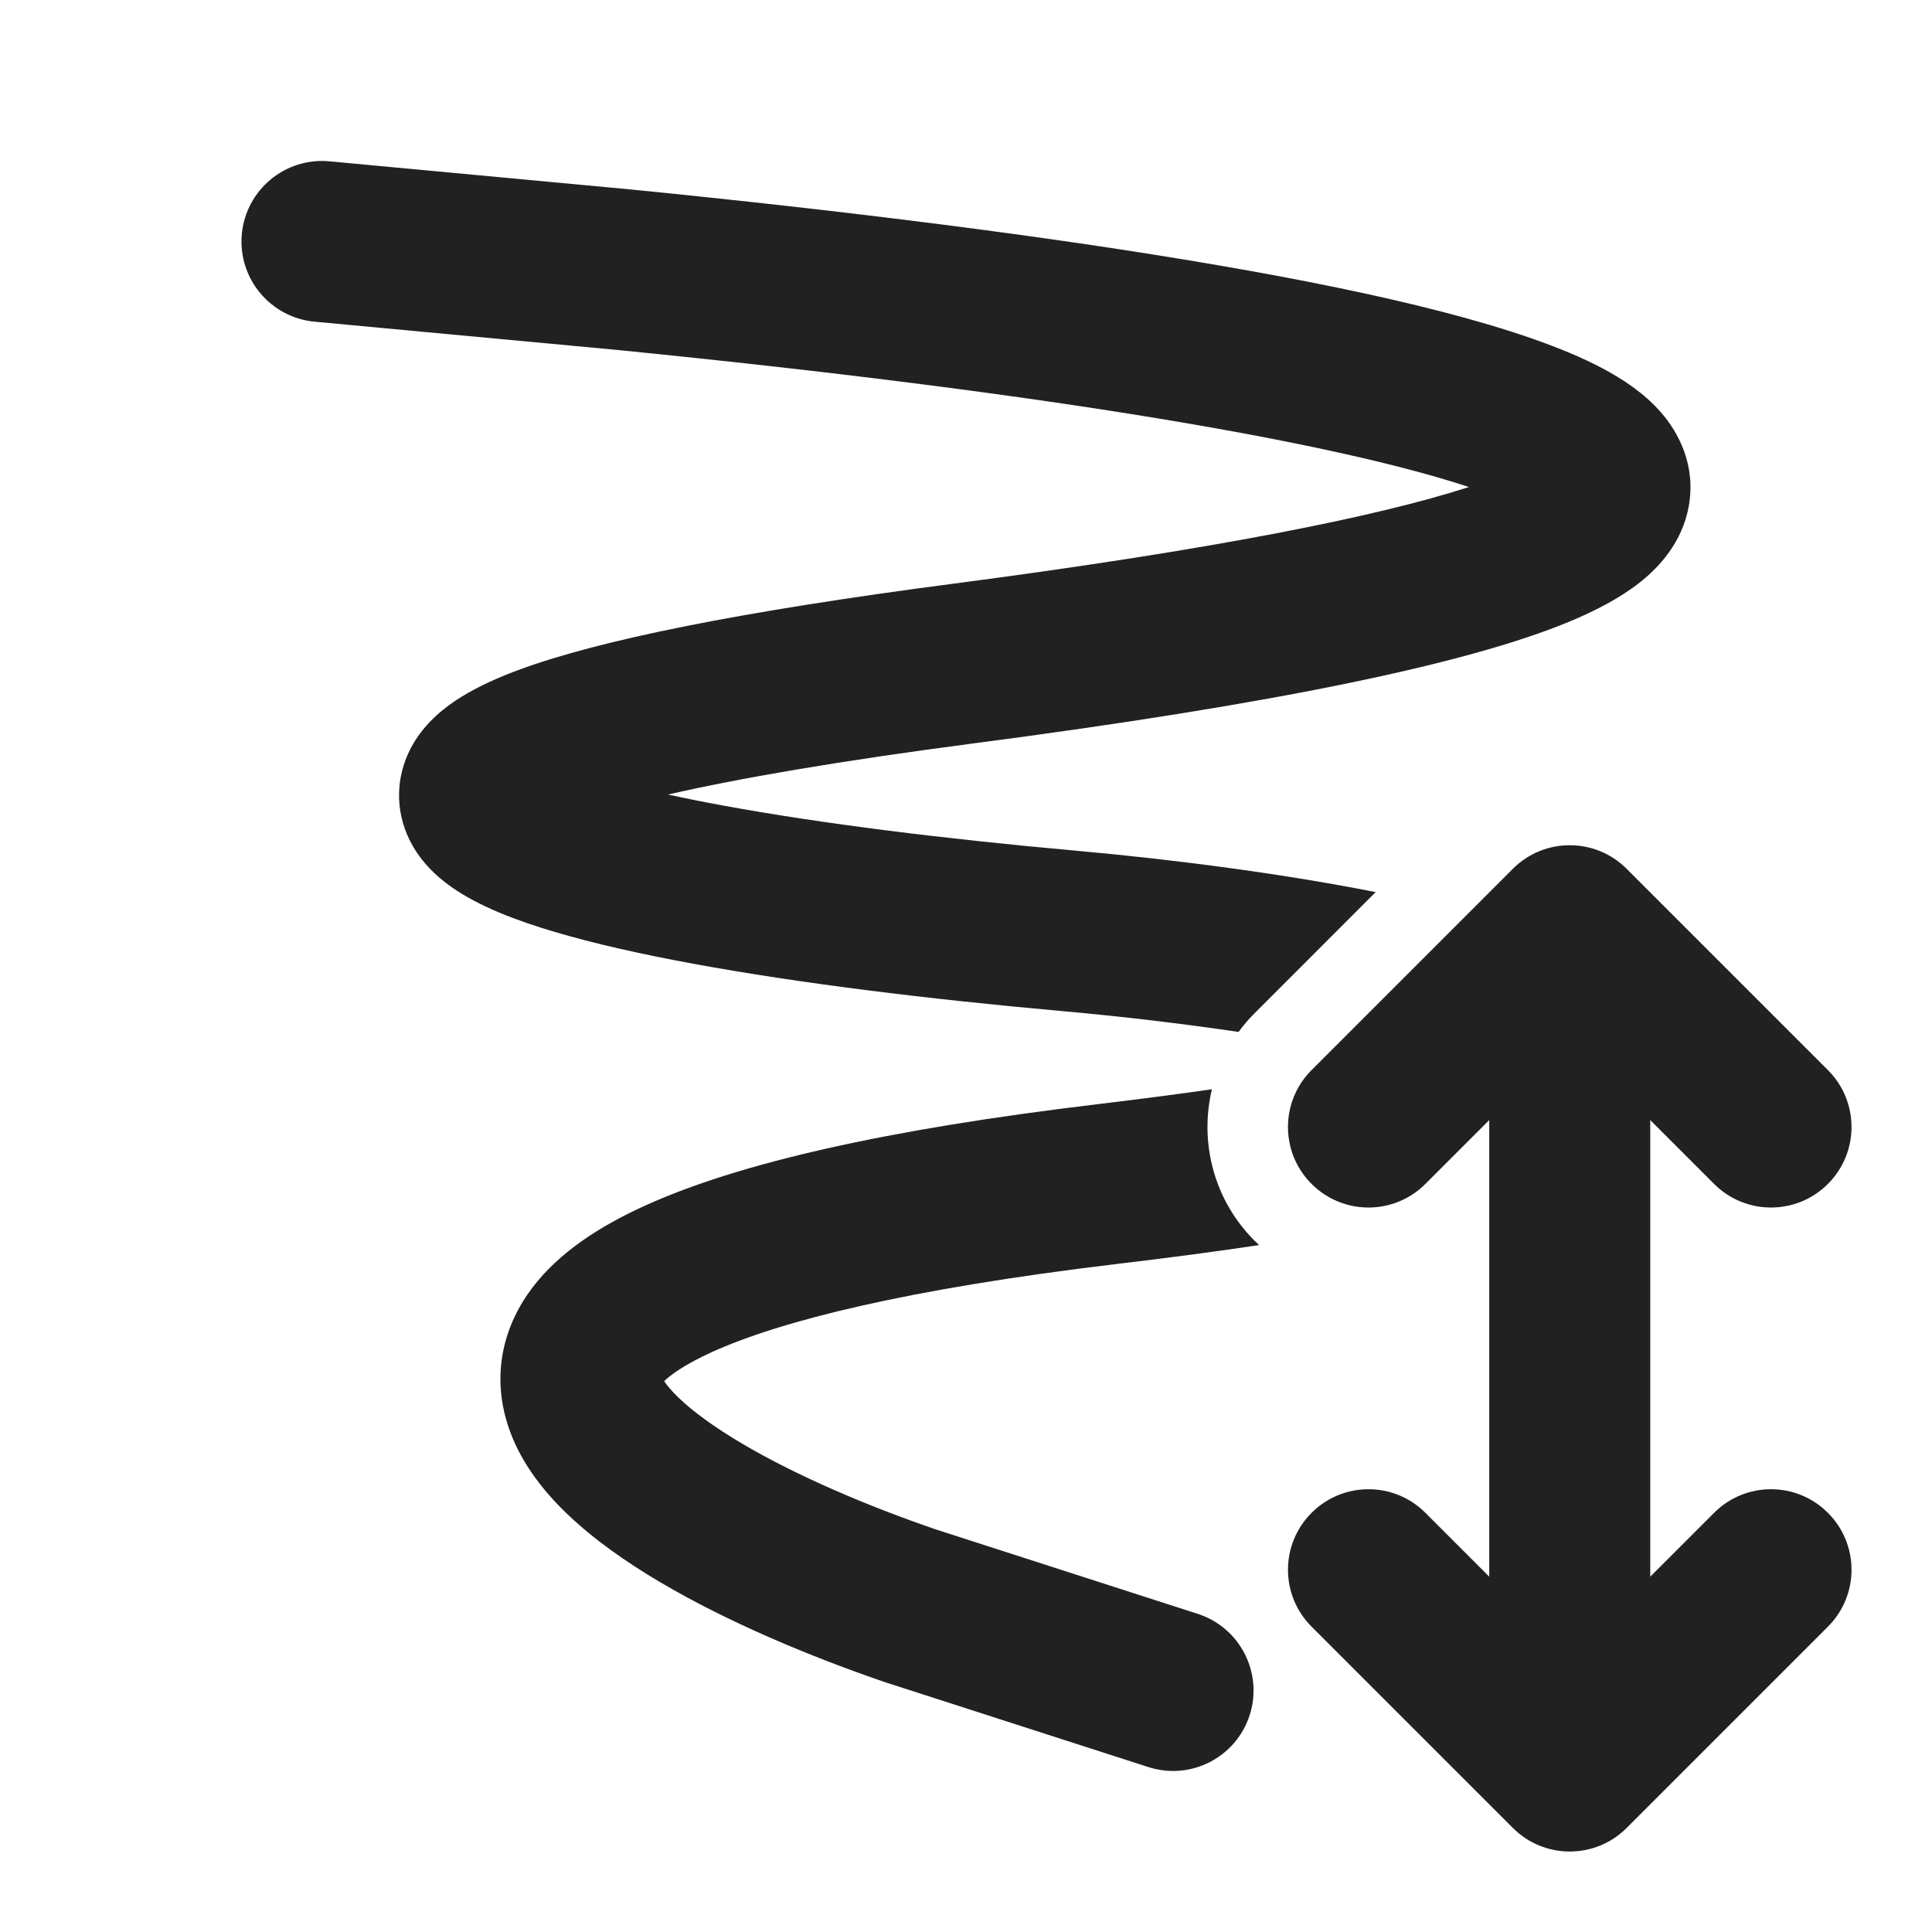 <svg width="24" height="24" viewBox="0 0 24 24" fill="none" xmlns="http://www.w3.org/2000/svg">
<path d="M3.004 2.907C3.056 2.357 3.543 1.953 4.093 2.004L7.84 2.354C10.495 2.618 13.042 2.935 15.136 3.296C17.177 3.647 18.933 4.062 19.898 4.571C20.146 4.702 20.419 4.878 20.63 5.119C20.855 5.376 21.068 5.782 20.979 6.285C20.898 6.743 20.603 7.052 20.367 7.238C20.12 7.432 19.815 7.589 19.491 7.724C18.222 8.249 15.83 8.746 12.099 9.234C10.417 9.454 9.176 9.669 8.298 9.87C8.509 9.916 8.736 9.962 8.979 10.006C10.195 10.23 11.729 10.421 13.36 10.567C14.607 10.679 15.942 10.855 17.083 11.081L17.089 11.082L15.586 12.586C15.512 12.659 15.445 12.738 15.386 12.819C14.667 12.713 13.912 12.624 13.182 12.559C11.515 12.41 9.915 12.212 8.617 11.973C7.969 11.854 7.381 11.722 6.889 11.576C6.423 11.438 5.95 11.261 5.604 11.016C5.432 10.894 5.193 10.688 5.057 10.367C4.895 9.985 4.937 9.578 5.131 9.243C5.295 8.961 5.539 8.776 5.732 8.656C5.939 8.529 6.179 8.42 6.437 8.324C7.443 7.951 9.196 7.597 11.84 7.251C15.072 6.828 17.11 6.418 18.247 6.05C17.47 5.793 16.298 5.525 14.796 5.267C12.768 4.917 10.274 4.606 7.645 4.345L3.907 3.996C3.357 3.944 2.953 3.457 3.004 2.907ZM15.586 15.414C15.604 15.432 15.622 15.45 15.641 15.467C15.107 15.547 14.519 15.625 13.877 15.701C11.266 16.013 9.698 16.408 8.841 16.797C8.499 16.953 8.328 17.082 8.25 17.157C8.281 17.203 8.336 17.273 8.431 17.364C8.611 17.537 8.875 17.73 9.217 17.932C9.899 18.335 10.78 18.71 11.634 19.002L14.879 20.048C15.404 20.217 15.693 20.781 15.524 21.306C15.354 21.832 14.791 22.121 14.265 21.951L11.004 20.9L10.995 20.897C10.063 20.578 9.041 20.151 8.2 19.654C7.78 19.406 7.377 19.124 7.048 18.809C6.729 18.504 6.408 18.099 6.277 17.595C6.13 17.031 6.254 16.467 6.617 15.991C6.946 15.56 7.443 15.235 8.015 14.976C9.162 14.455 10.982 14.033 13.64 13.716C14.155 13.654 14.626 13.593 15.055 13.531C14.898 14.186 15.075 14.904 15.586 15.414ZM20.207 10.793C19.817 10.402 19.183 10.402 18.793 10.793L16.293 13.293C15.902 13.683 15.902 14.317 16.293 14.707C16.683 15.098 17.317 15.098 17.707 14.707L18.5 13.914V19.586L17.707 18.793C17.317 18.402 16.683 18.402 16.293 18.793C15.902 19.183 15.902 19.817 16.293 20.207L18.793 22.707C19.183 23.098 19.817 23.098 20.207 22.707L22.707 20.207C23.098 19.817 23.098 19.183 22.707 18.793C22.317 18.402 21.683 18.402 21.293 18.793L20.5 19.586V13.914L21.293 14.707C21.683 15.098 22.317 15.098 22.707 14.707C23.098 14.317 23.098 13.683 22.707 13.293L20.207 10.793Z" fill="#212121"/>
</svg>
